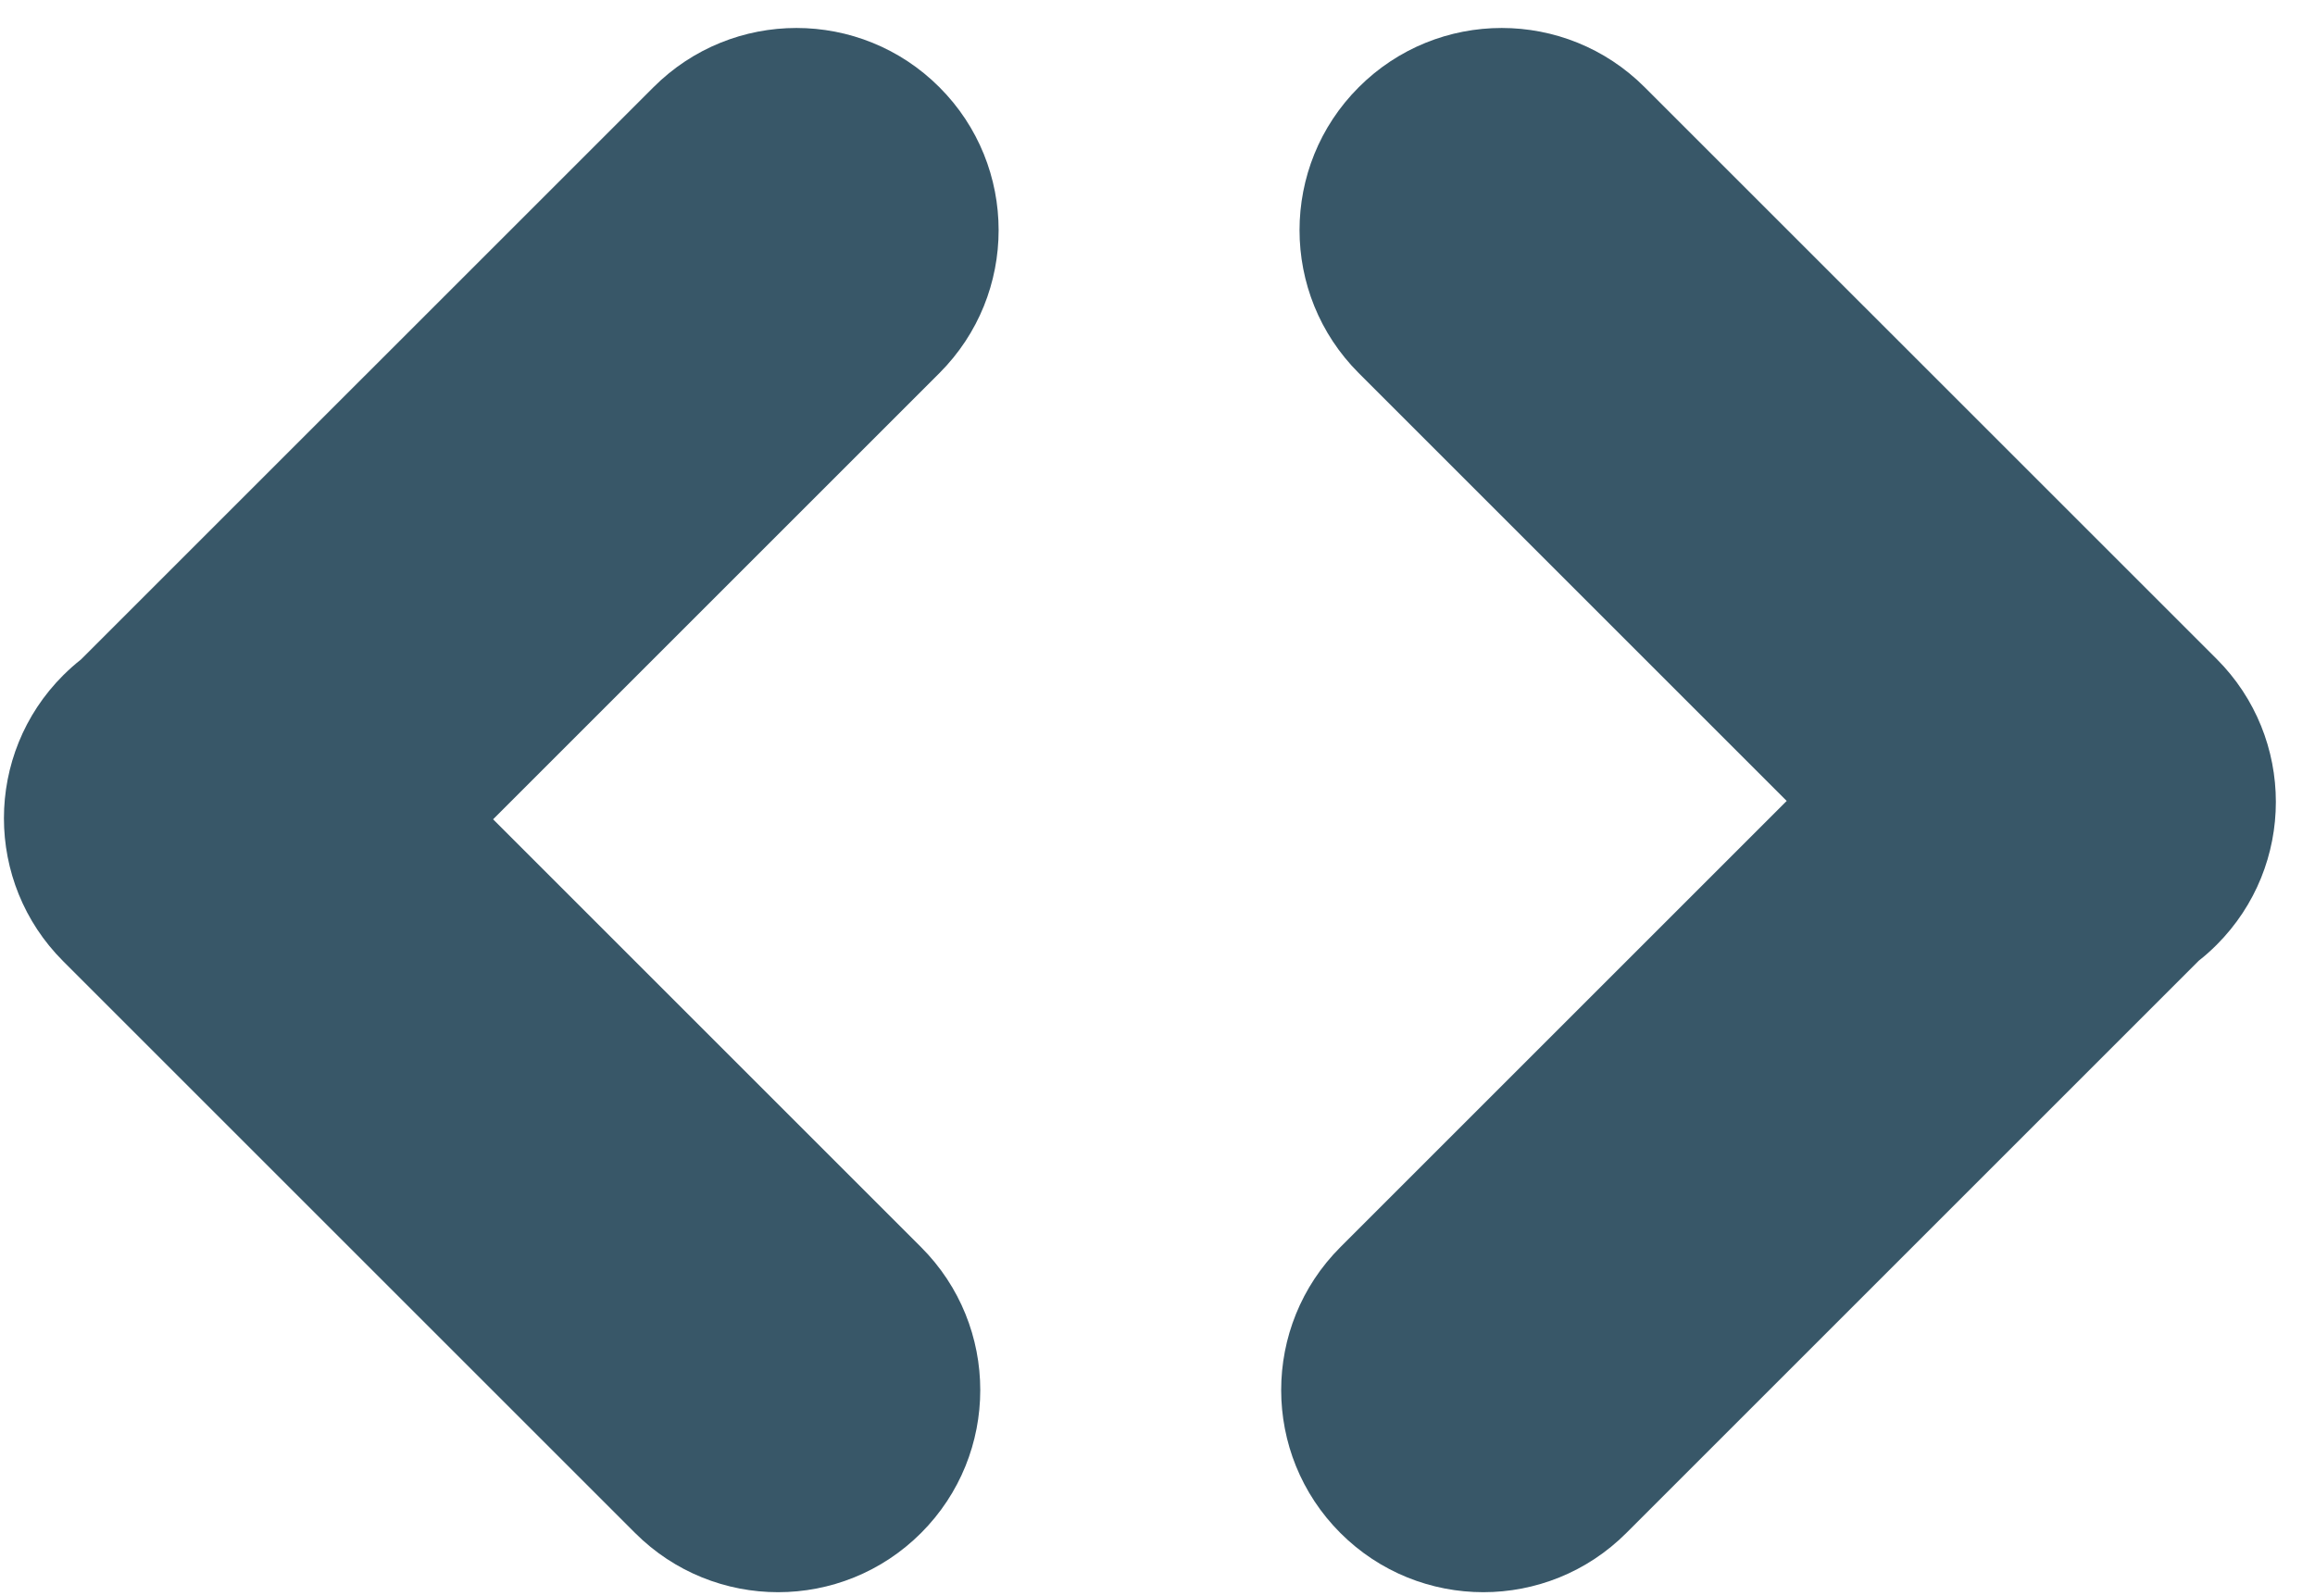 <svg width="29" height="20" viewBox="0 0 29 20" fill="none" xmlns="http://www.w3.org/2000/svg">
<path fill-rule="evenodd" clip-rule="evenodd" d="M11.768 1.093C10.779 0.103 9.175 0.103 8.186 1.093L1.021 8.257C1.019 8.259 1.017 8.261 1.015 8.263C0.937 8.324 0.863 8.391 0.791 8.462C-0.198 9.451 -0.198 11.055 0.791 12.044L7.956 19.209C8.945 20.198 10.549 20.198 11.538 19.209C12.527 18.22 12.527 16.616 11.538 15.627L6.177 10.266L11.768 4.675C12.757 3.686 12.757 2.082 11.768 1.093ZM16.791 19.209C17.78 20.198 19.384 20.198 20.373 19.209L27.538 12.044L27.544 12.038C27.622 11.977 27.696 11.911 27.768 11.839C28.757 10.85 28.757 9.246 27.768 8.257L20.603 1.093C19.614 0.103 18.01 0.103 17.021 1.093C16.032 2.082 16.032 3.686 17.021 4.675L22.382 10.036L16.791 15.627C15.802 16.616 15.802 18.22 16.791 19.209Z" fill="#385768"/>
</svg>
